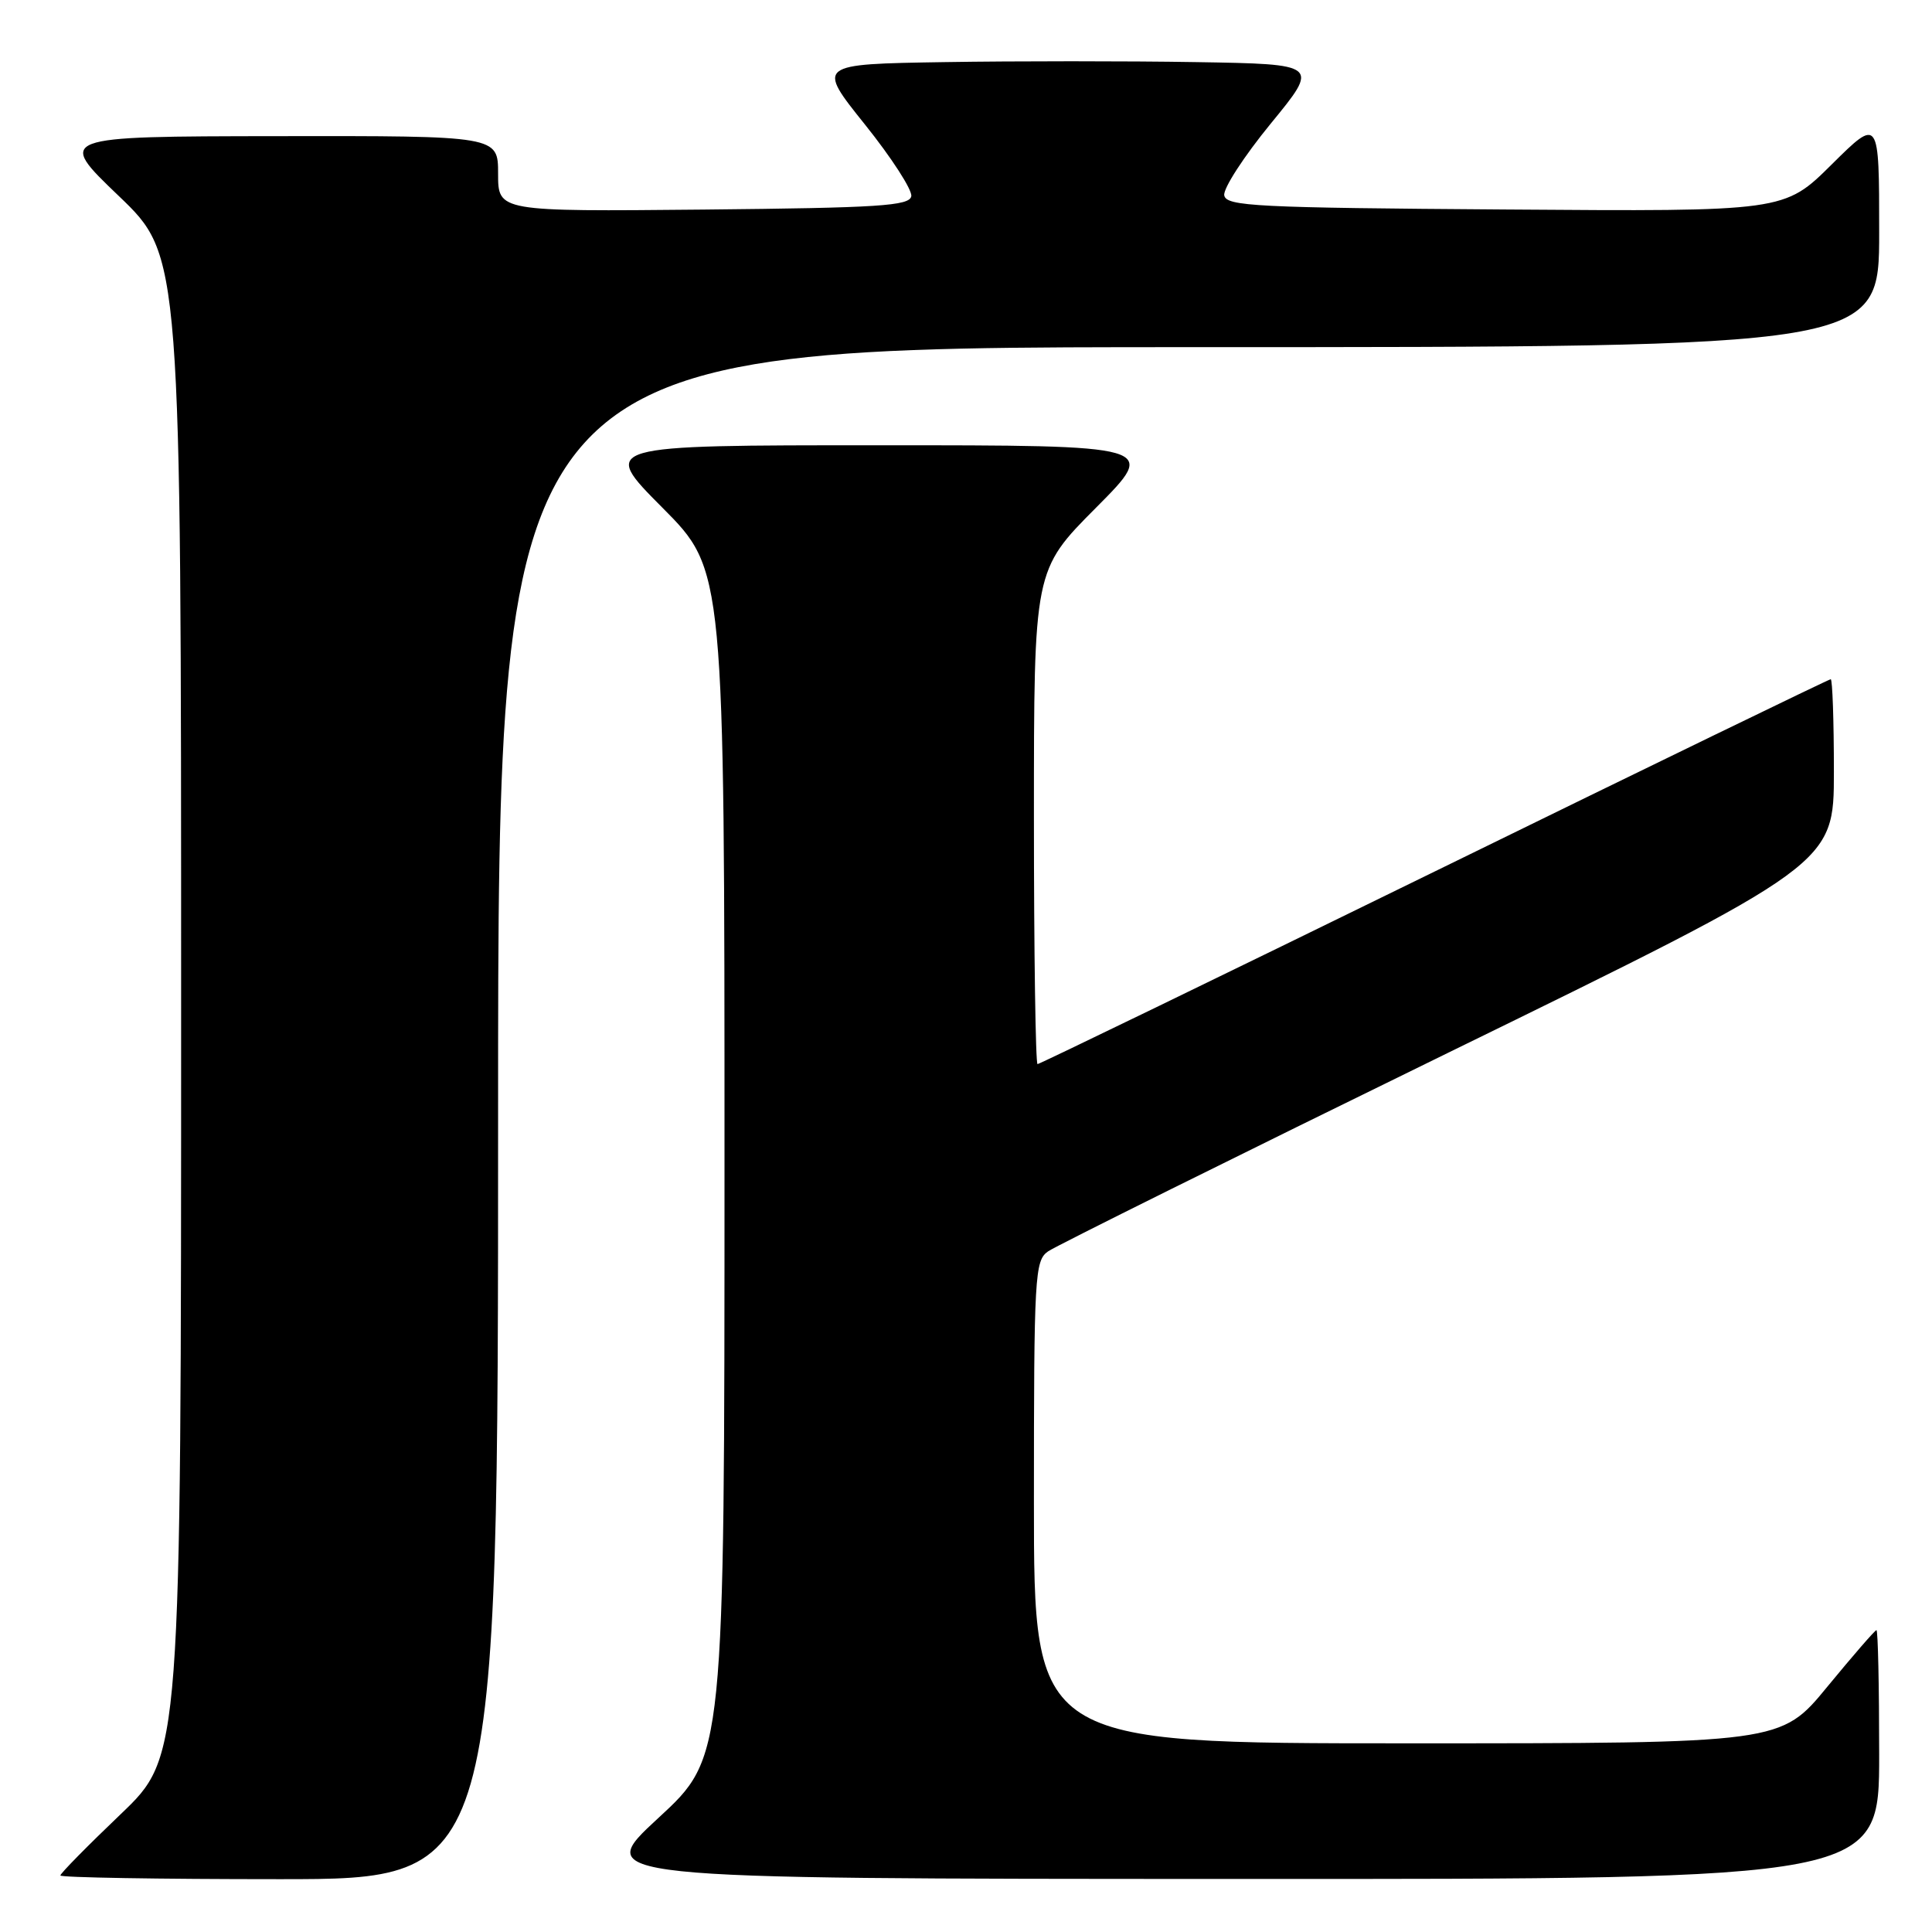 <?xml version="1.0" encoding="UTF-8" standalone="no"?>
<!DOCTYPE svg PUBLIC "-//W3C//DTD SVG 1.1//EN" "http://www.w3.org/Graphics/SVG/1.1/DTD/svg11.dtd" >
<svg xmlns="http://www.w3.org/2000/svg" xmlns:xlink="http://www.w3.org/1999/xlink" version="1.1" viewBox="0 0 256 256">
 <g >
 <path fill="currentColor"
d=" M 66.00 147.50 C 66.00 46.00 66.00 46.00 157.50 46.00 C 249.00 46.00 249.00 46.00 249.00 30.78 C 249.00 15.56 249.00 15.56 242.71 21.79 C 236.42 28.03 236.42 28.03 199.47 27.76 C 166.41 27.53 162.49 27.33 162.22 25.89 C 162.05 25.00 164.82 20.73 168.37 16.39 C 174.84 8.50 174.84 8.50 158.49 8.23 C 149.49 8.08 134.49 8.08 125.16 8.23 C 108.20 8.50 108.20 8.50 114.61 16.50 C 118.14 20.90 120.90 25.18 120.75 26.00 C 120.51 27.28 116.52 27.54 93.24 27.77 C 66.00 28.03 66.00 28.03 66.00 23.02 C 66.00 18.00 66.00 18.00 36.75 18.04 C 7.50 18.08 7.50 18.08 15.75 25.98 C 24.00 33.89 24.00 33.89 24.00 133.31 C 24.00 232.73 24.00 232.73 16.00 240.38 C 11.60 244.58 8.00 248.24 8.00 248.51 C 8.00 248.78 21.05 249.00 37.00 249.00 C 66.00 249.00 66.00 249.00 66.00 147.50 Z  M 249.00 232.50 C 249.00 223.43 248.84 216.00 248.64 216.00 C 248.45 216.00 245.52 219.38 242.13 223.50 C 235.97 231.00 235.97 231.00 186.49 231.00 C 137.00 231.00 137.00 231.00 137.00 199.06 C 137.00 168.95 137.11 167.04 138.88 165.81 C 139.91 165.09 163.76 153.25 191.88 139.50 C 243.00 114.51 243.00 114.51 243.00 102.25 C 243.00 95.51 242.81 90.00 242.58 90.00 C 242.35 90.00 218.71 101.47 190.06 115.50 C 161.40 129.53 137.74 141.00 137.48 141.00 C 137.22 141.00 137.00 126.27 137.00 108.27 C 137.00 75.54 137.00 75.54 145.23 67.27 C 153.46 59.00 153.46 59.00 116.50 59.00 C 79.54 59.00 79.54 59.00 87.77 67.27 C 96.00 75.54 96.00 75.54 96.00 154.18 C 96.00 232.81 96.00 232.81 87.25 240.88 C 78.50 248.95 78.50 248.95 163.75 248.97 C 249.00 249.00 249.00 249.00 249.00 232.50 Z "/>
</g>
</svg>